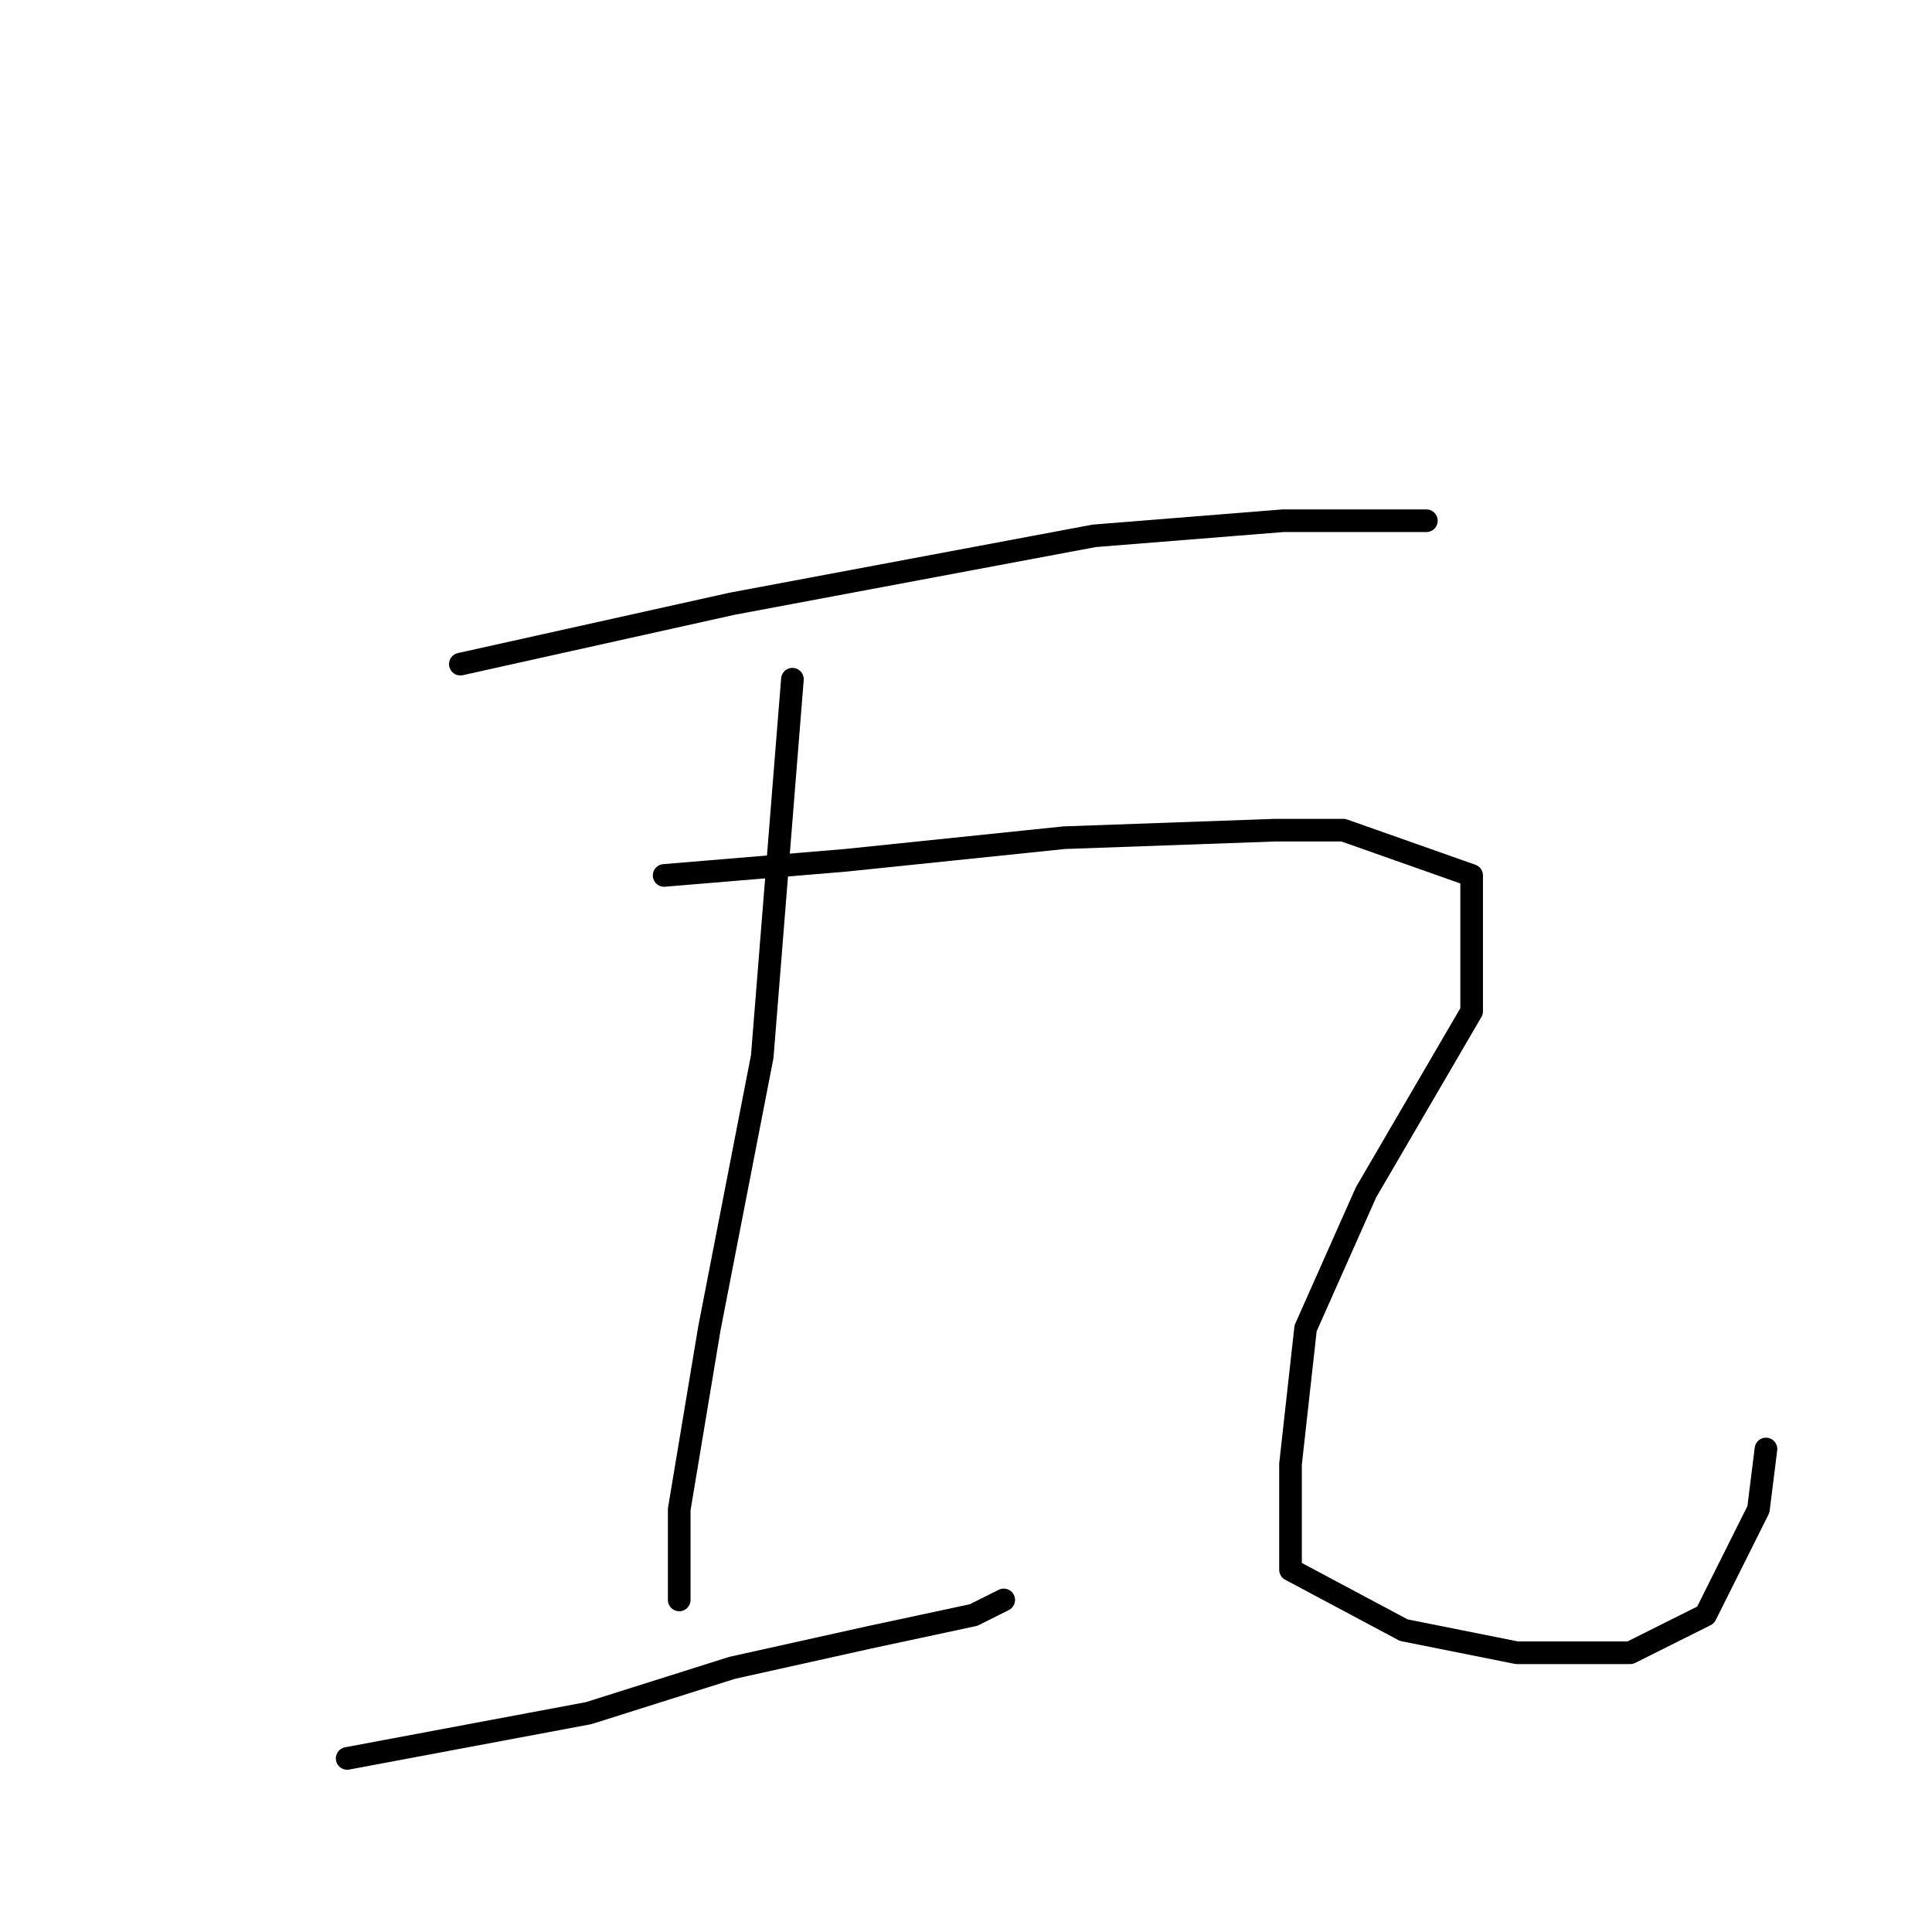 <?xml version="1.0" standalone="no"?>
    <svg width="256" height="256" xmlns="http://www.w3.org/2000/svg" version="1.1">
    <polyline stroke="black" stroke-width="3" stroke-linecap="round" fill="transparent" stroke-linejoin="round" points="61 88 79 84 97 80 145 71 170 69 186 69 189 69 189 69 " />
        <polyline stroke="black" stroke-width="3" stroke-linecap="round" fill="transparent" stroke-linejoin="round" points="105 90 103 115 101 140 94 176 91 194 90 200 90 207 90 211 90 212 90 212 " />
        <polyline stroke="black" stroke-width="3" stroke-linecap="round" fill="transparent" stroke-linejoin="round" points="46 233 62 230 78 227 97 221 115 217 129 214 133 212 133 212 " />
        <polyline stroke="black" stroke-width="3" stroke-linecap="round" fill="transparent" stroke-linejoin="round" points="88 116 100 115 112 114 141 111 169 110 178 110 195 116 195 134 181 158 173 176 171 194 171 208 186 216 201 219 216 219 226 214 233 200 234 192 234 192 " />
        </svg>